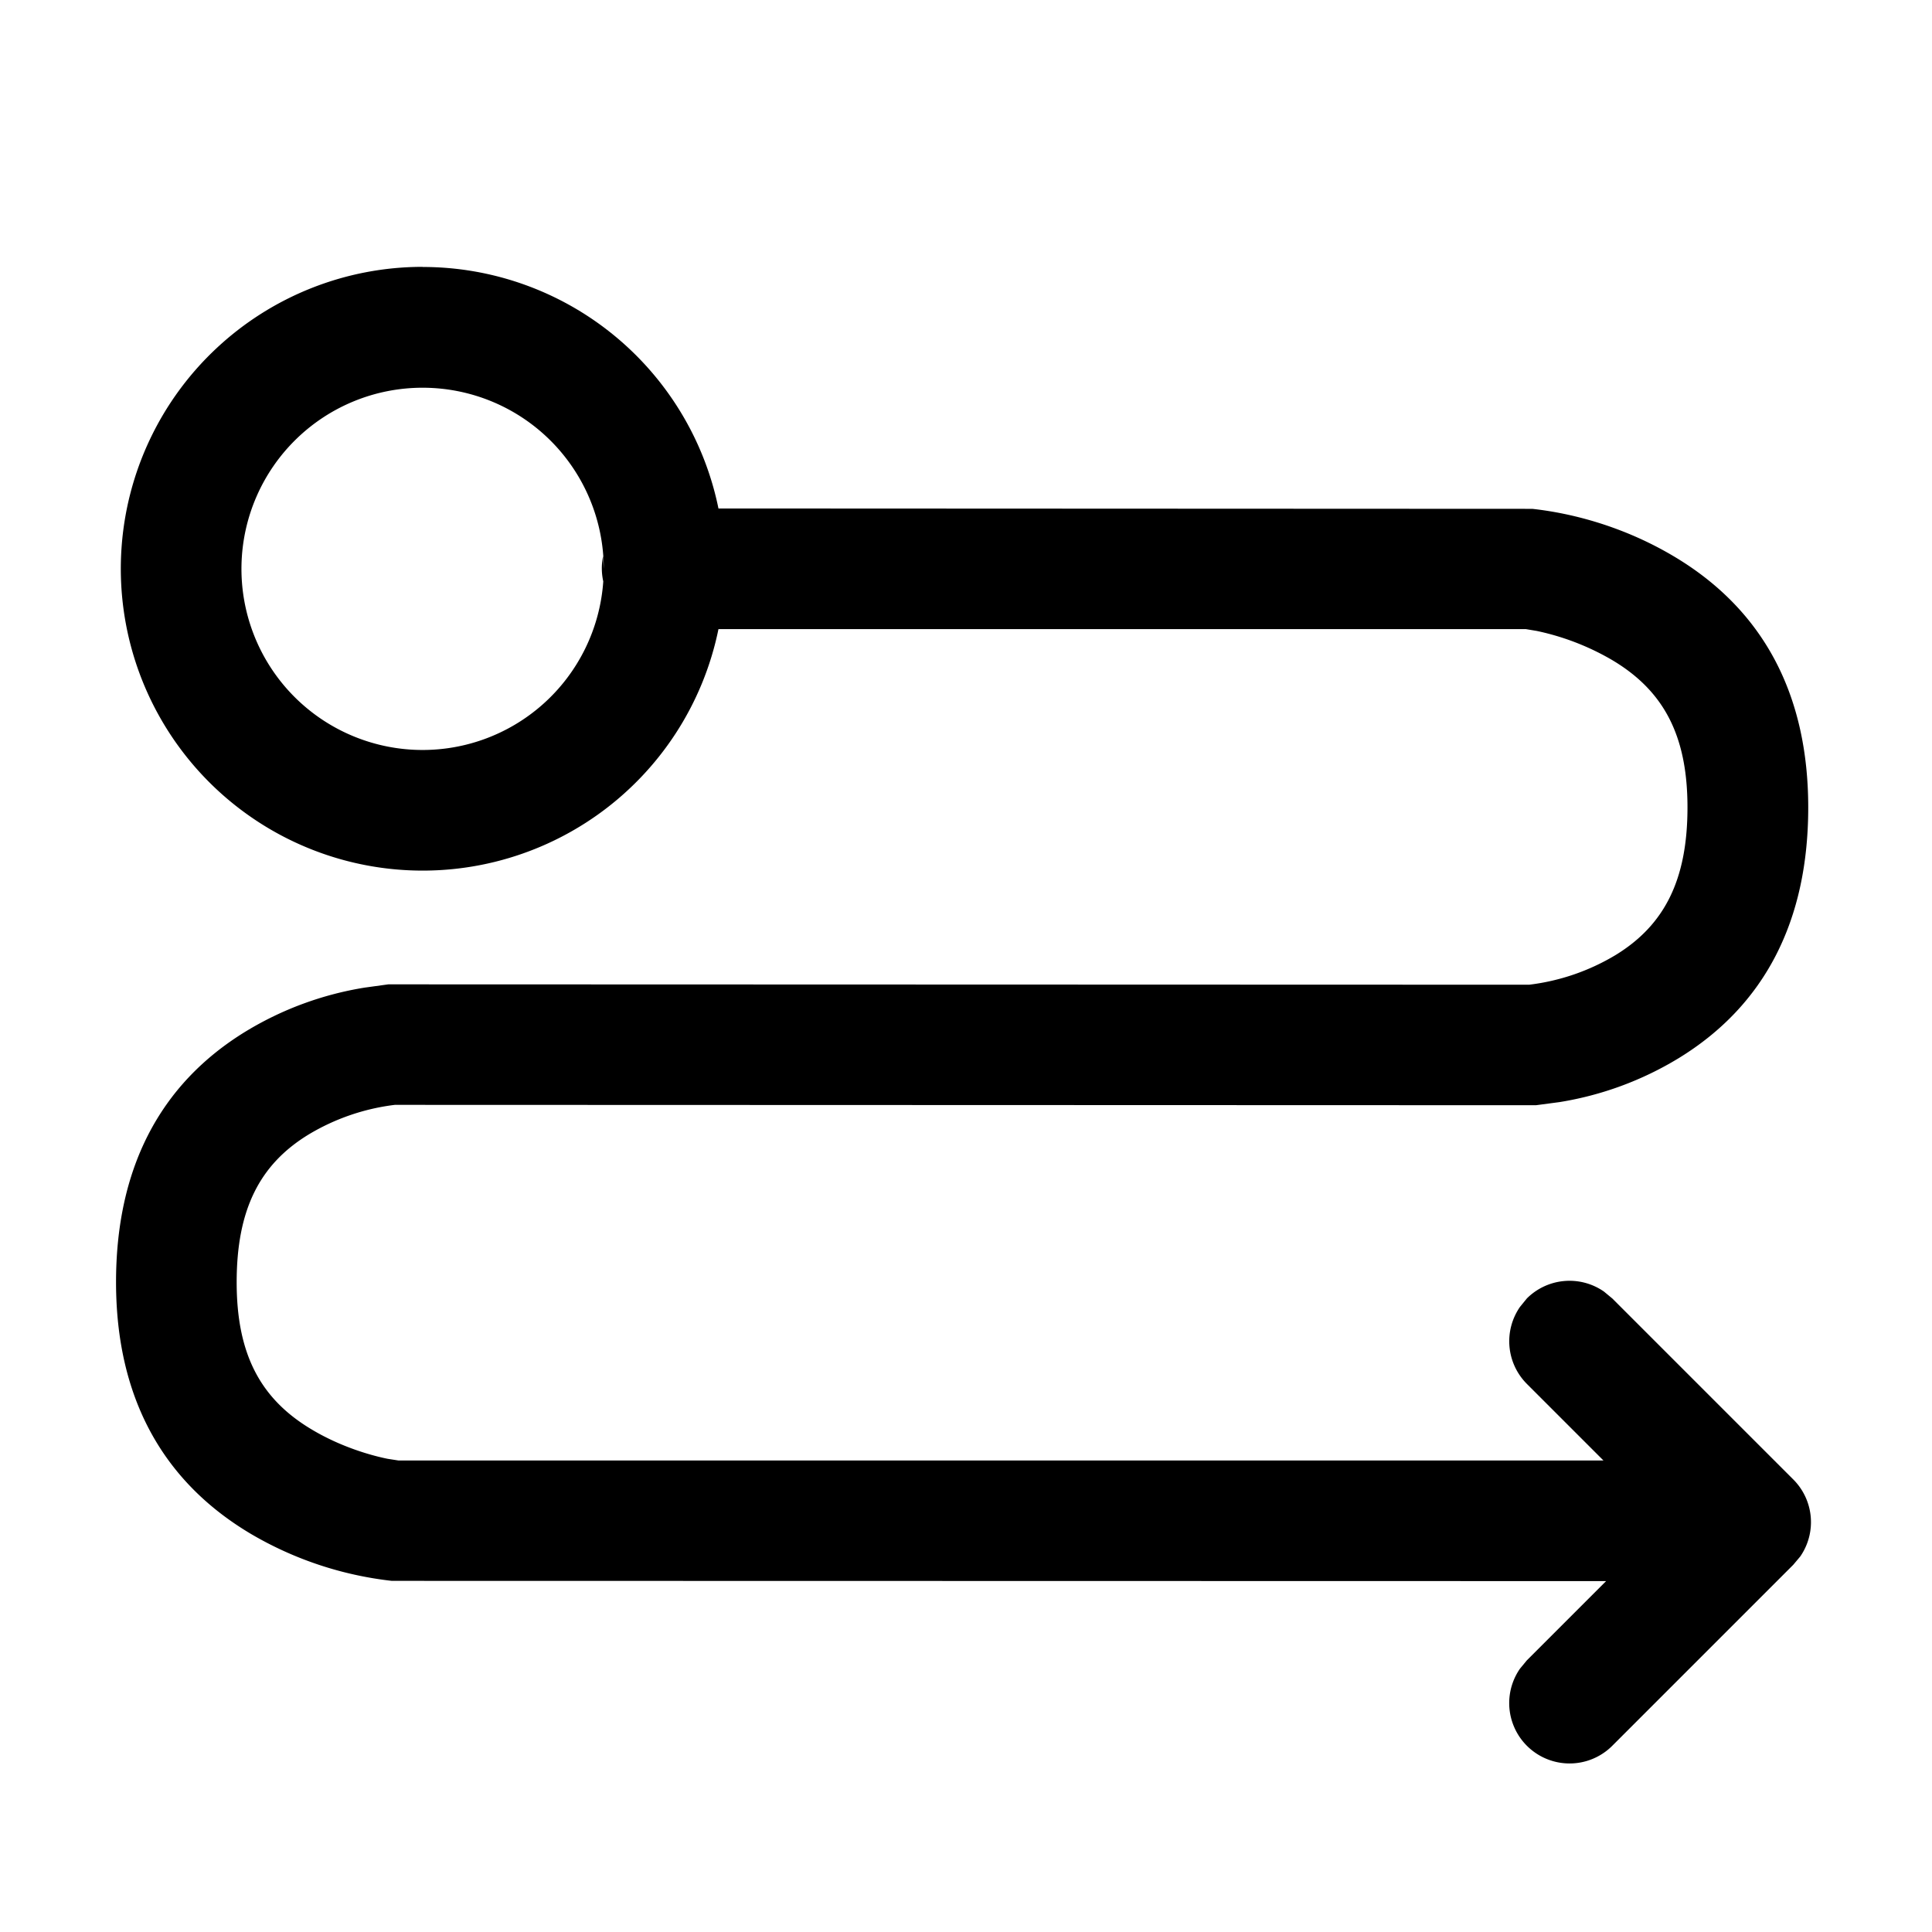 <svg class="icon" viewBox="0 0 1024 1024" xmlns="http://www.w3.org/2000/svg" width="200" height="200"><defs><style/></defs><path d="M224 141.504a160 160 0 0 1 156.8 128l431.36.192c22.016 2.432 48.832 9.664 74.752 25.024 47.68 28.224 71.488 73.344 71.488 133.248 0 59.776-22.784 104.832-68.736 132.928a174.72 174.72 0 0 1-63.04 23.232l-12.544 1.664-604.8-.192a115.84 115.84 0 0 0-45.76 15.744c-25.984 15.872-38.08 39.872-38.08 78.272 0 38.08 12.544 61.952 40.064 78.208 13.952 8.32 29.184 13.184 39.872 15.36l5.76.896h638.72l-40.576-40.576a32 32 0 0 1-3.648-40.832l3.648-4.48a32 32 0 0 1 40.832-3.648l4.48 3.712 95.872 95.872a32 32 0 0 1 3.712 40.832l-3.712 4.416-95.872 95.872a32 32 0 0 1-48.96-40.832L809.28 880l41.984-41.984-643.584-.128a188.608 188.608 0 0 1-74.816-24.96c-47.552-28.288-71.36-73.408-71.36-133.376 0-59.712 22.784-104.768 68.736-132.864a174.72 174.72 0 0 1 63.04-23.232l12.544-1.728 604.672.192a115.84 115.84 0 0 0 45.824-15.744c25.92-15.872 38.08-39.872 38.08-78.272 0-38.08-12.608-61.888-40.064-78.144a133.888 133.888 0 0 0-39.872-15.36l-5.76-.96H380.8a160 160 0 1 1-156.8-192zm0 64a96 96 0 1 0 95.744 102.656 32.128 32.128 0 0 1-.128-13.312l.384 6.656a96 96 0 0 0-96-96z"/></svg>